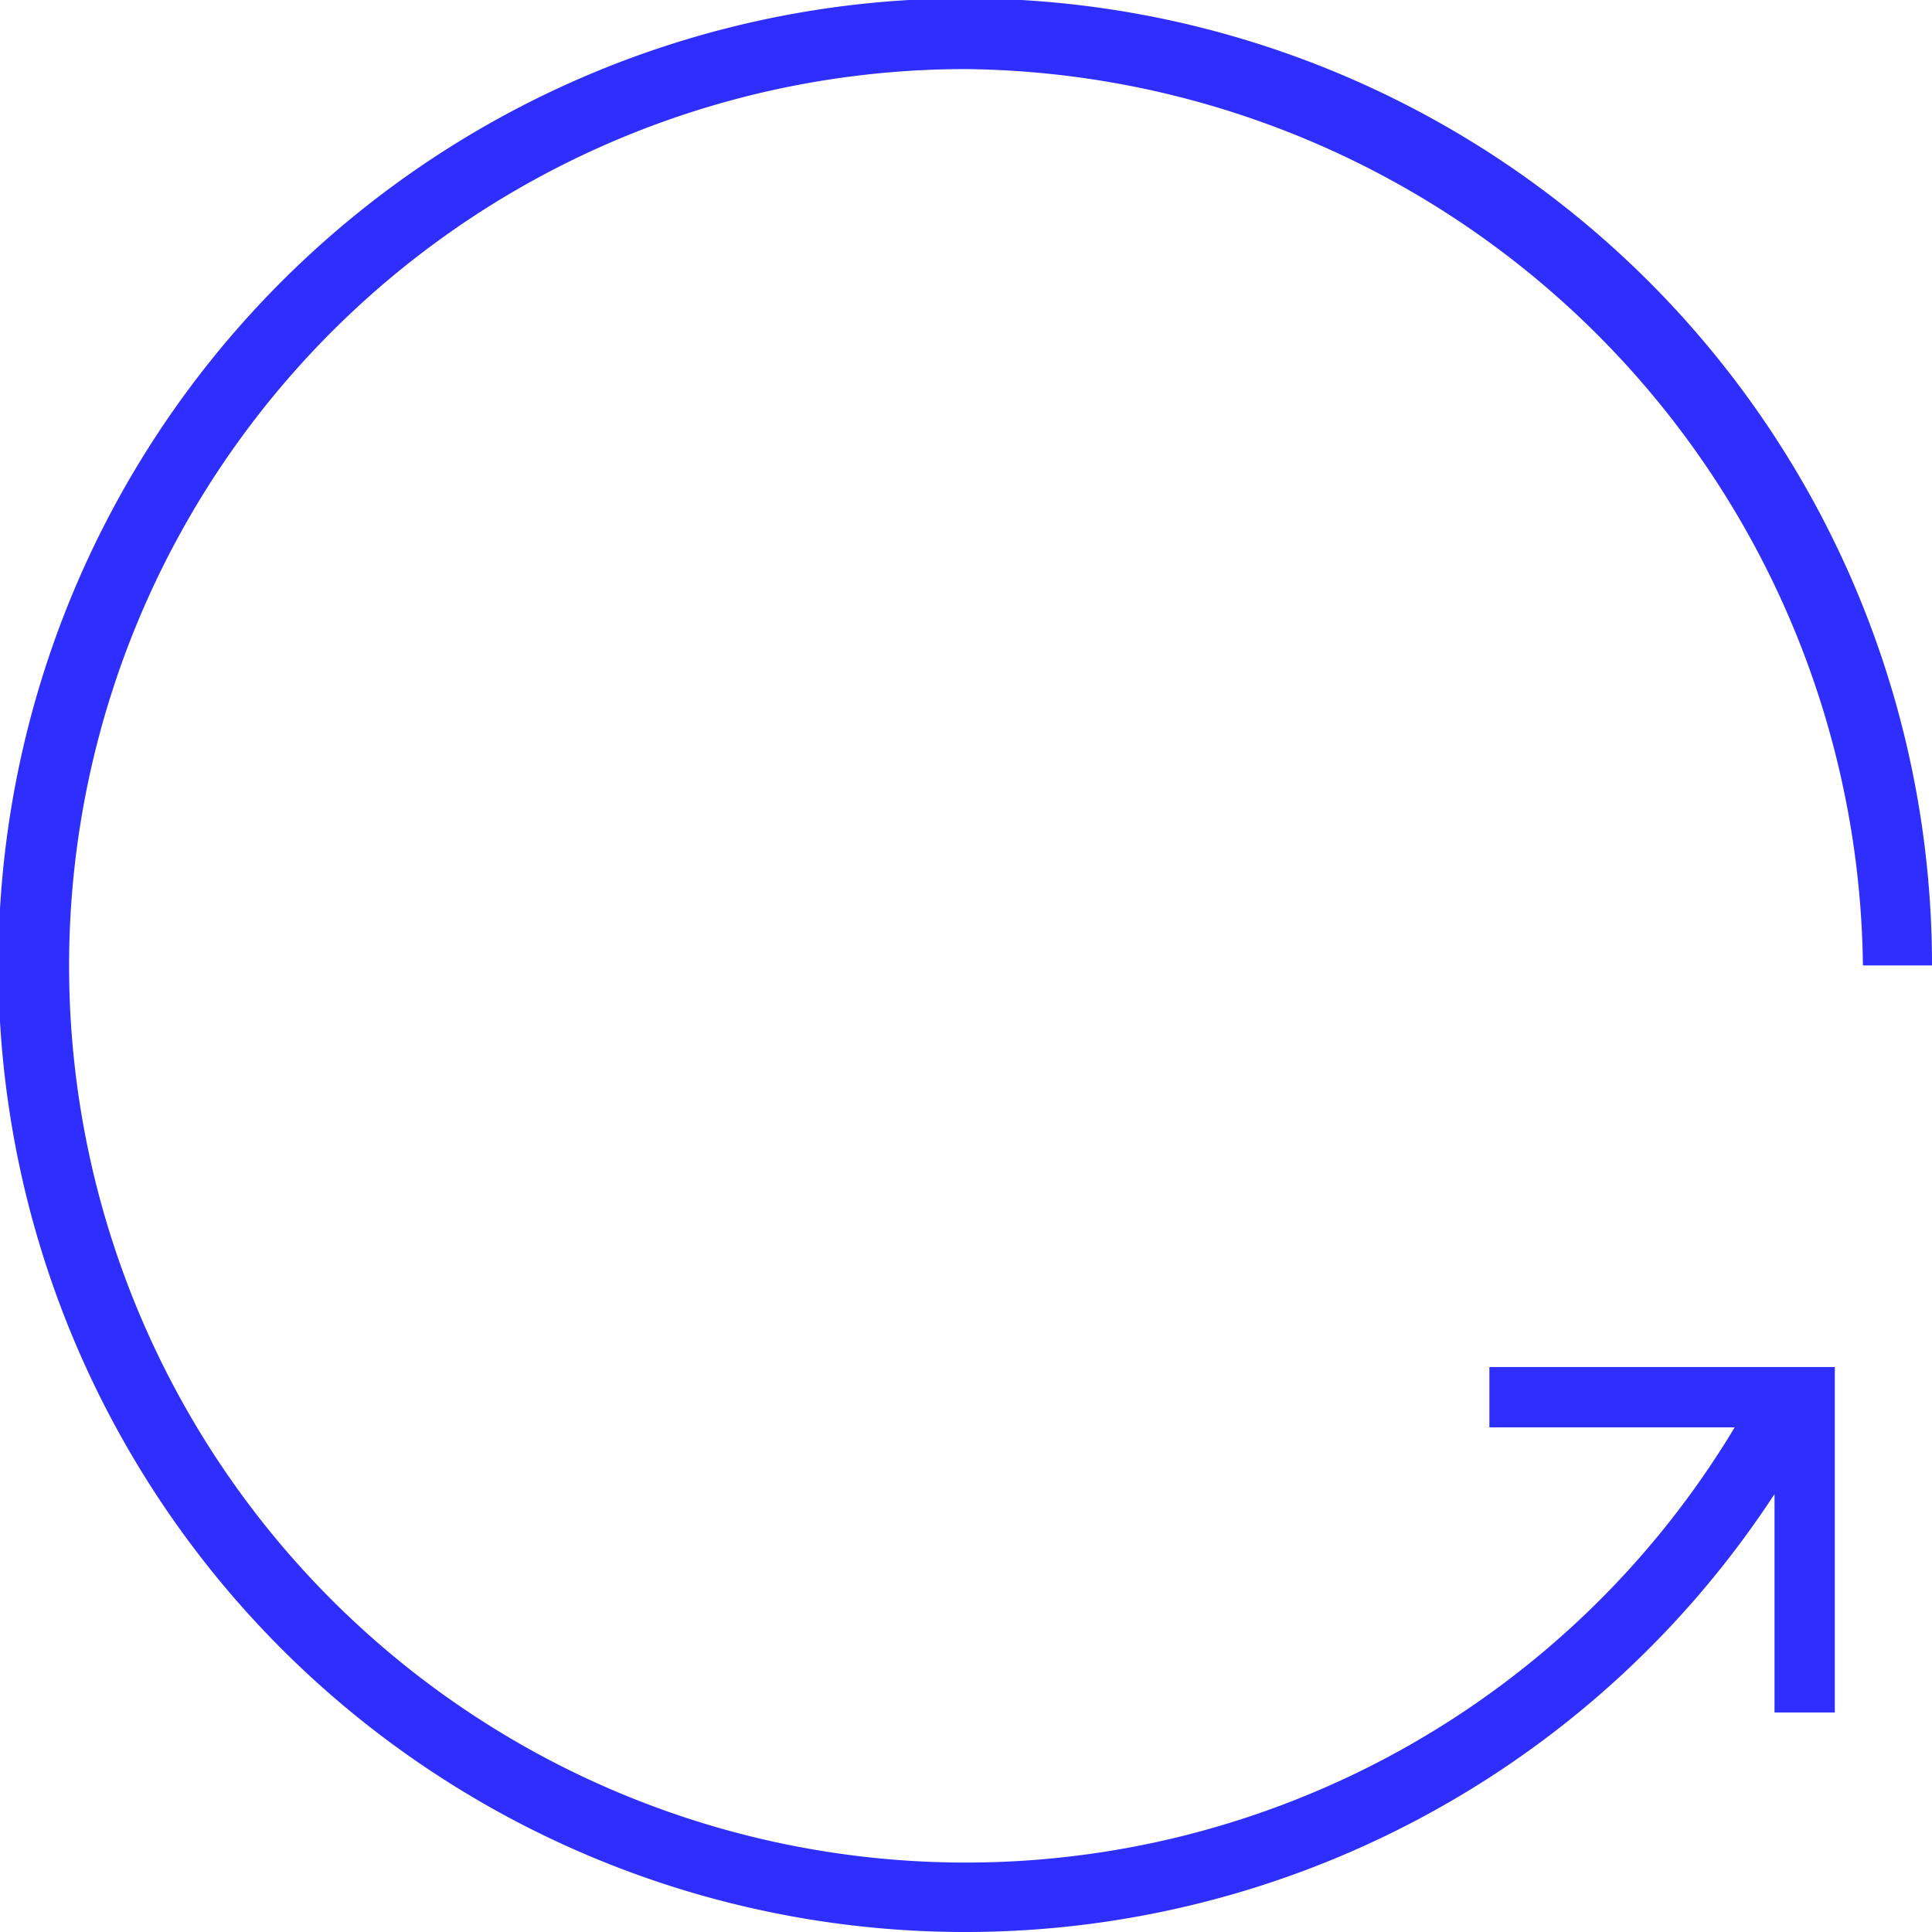 <svg xmlns="http://www.w3.org/2000/svg" width="33" height="33" viewBox="0 0 33 33">
  <defs>
    <style>
      .cls-1 {
        fill: #2e2eff;
        fill-rule: evenodd;
      }
    </style>
  </defs>
  <path id="restoe.svg" class="cls-1" d="M1188.5,2535.18a15.489,15.489,0,0,1,15.32,15.31H1205a16.514,16.514,0,1,0-2.69,9.03v3.73h1.03v-5.9h-5.9v1.03h4.19A15.317,15.317,0,1,1,1188.5,2535.18Z" transform="translate(-1172 -2534)"/>
</svg>
